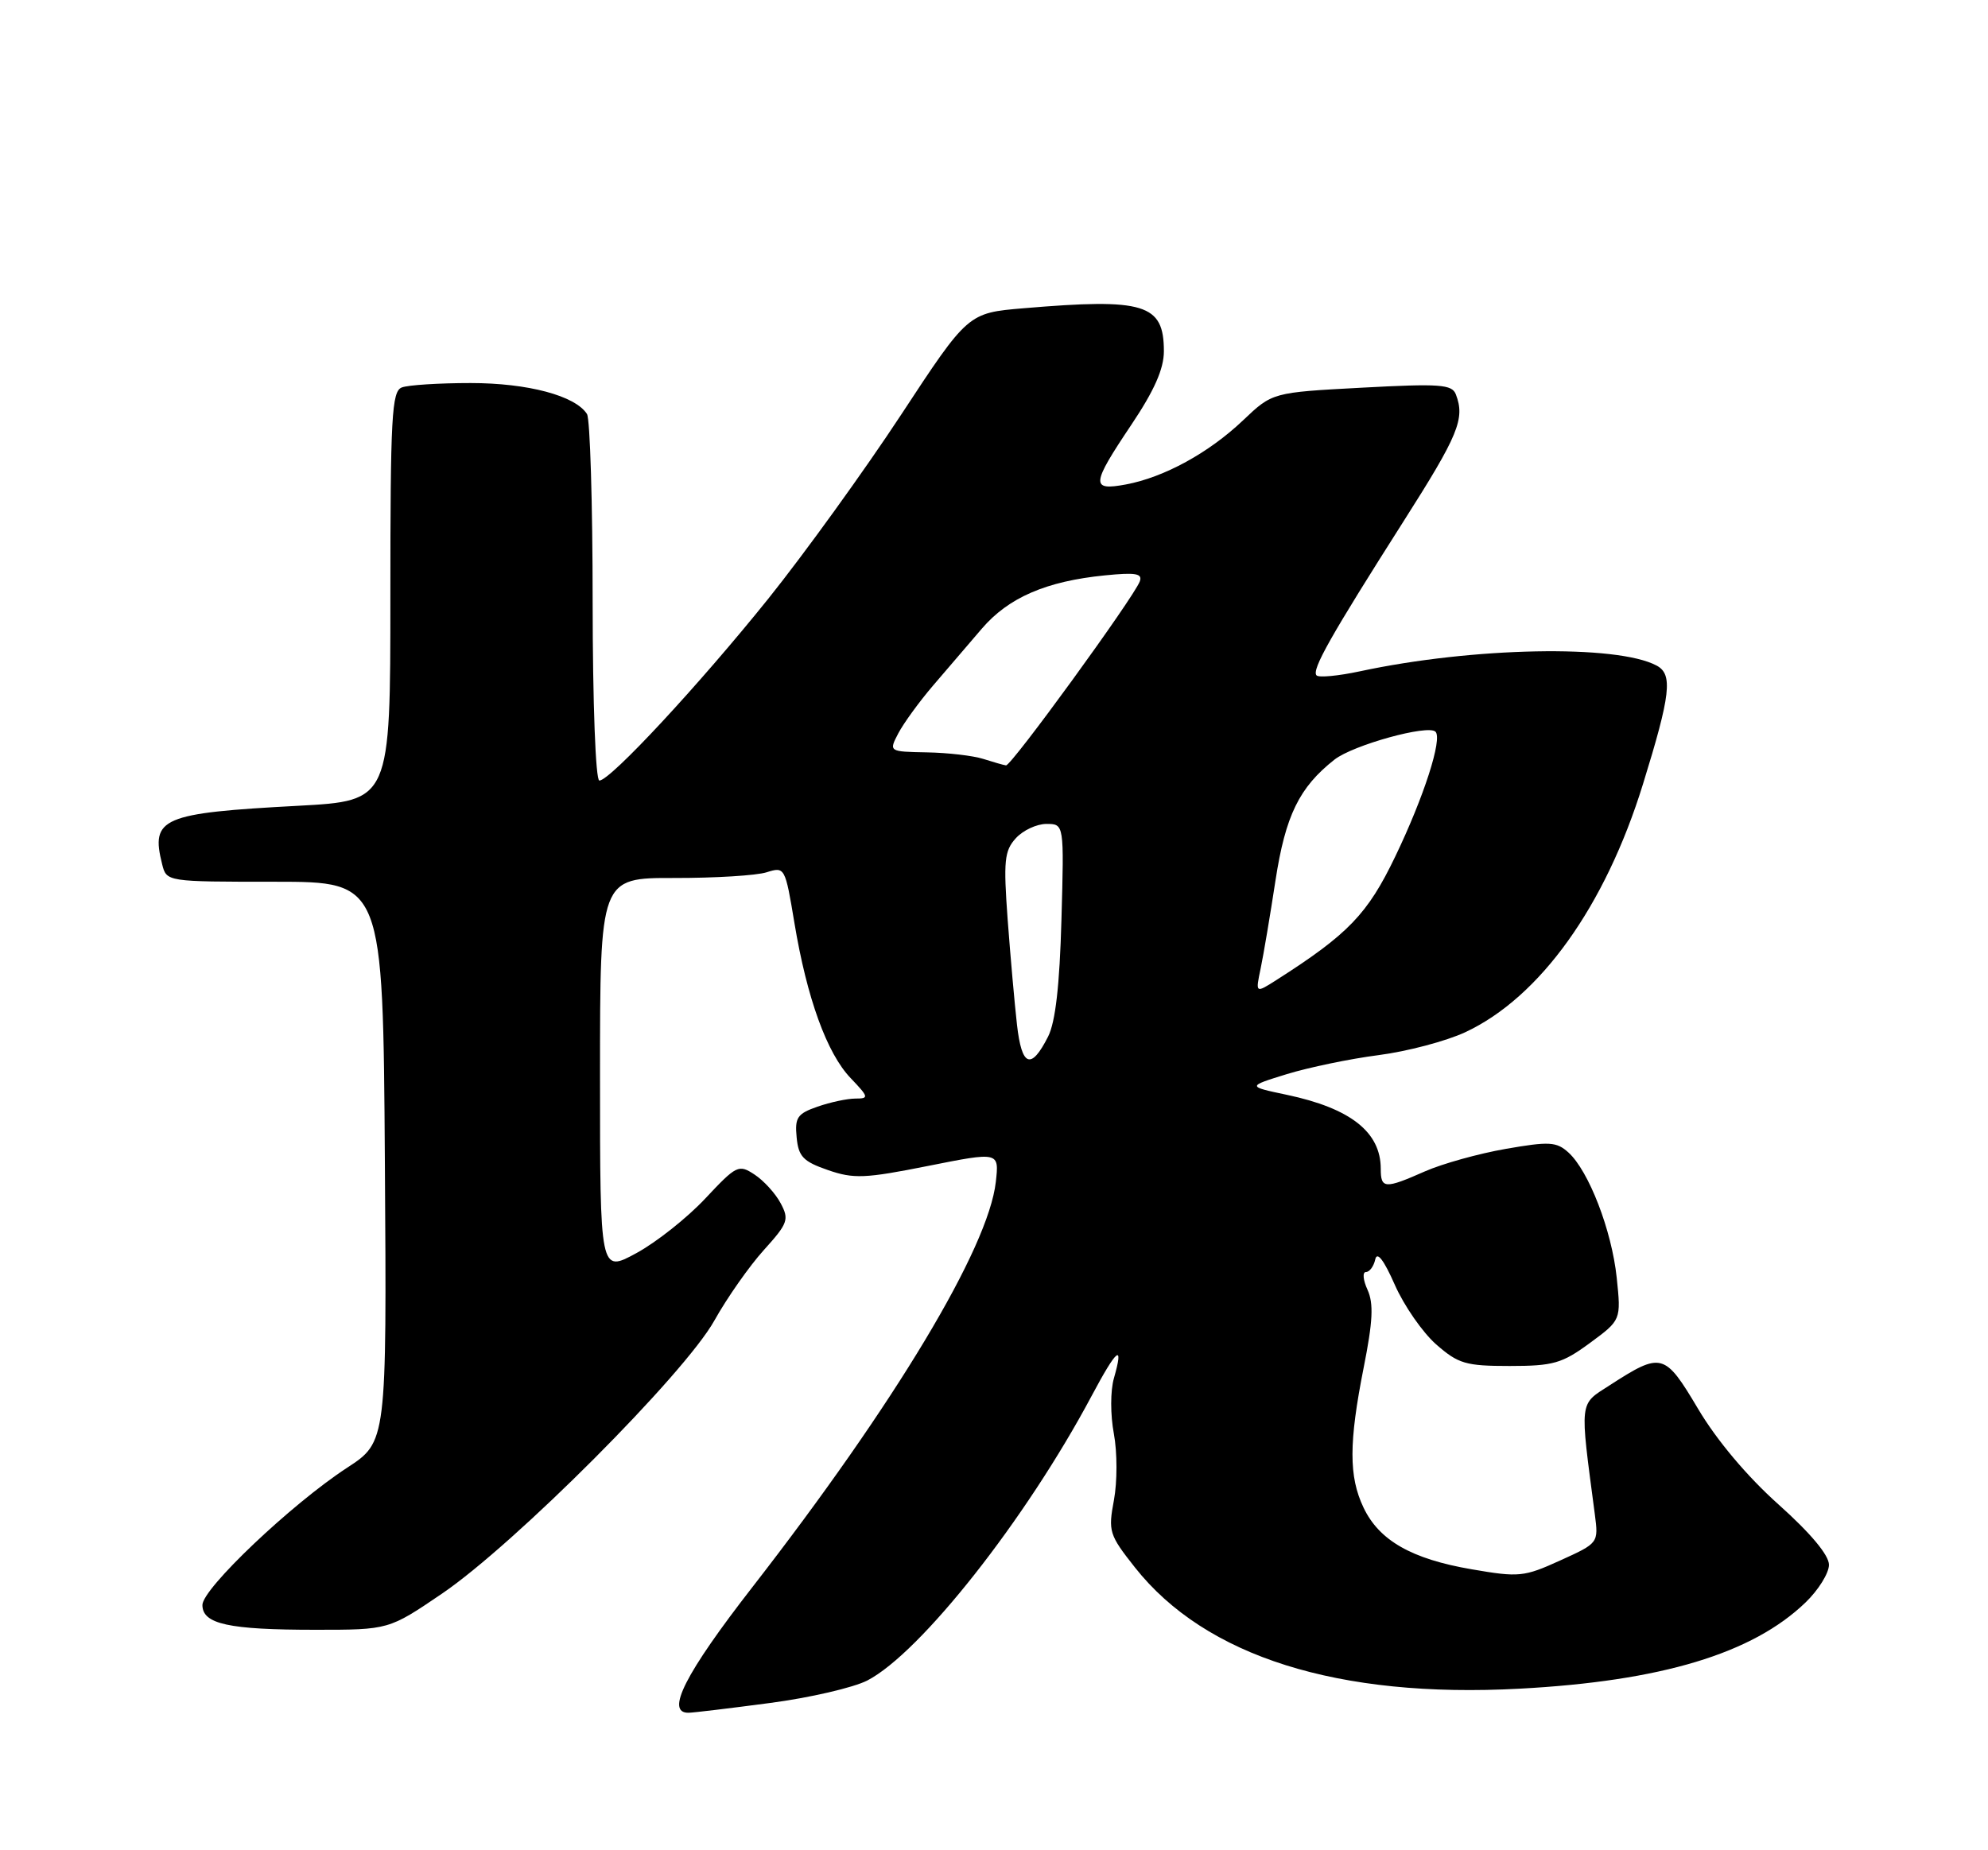<?xml version="1.0" encoding="UTF-8" standalone="no"?>
<!DOCTYPE svg PUBLIC "-//W3C//DTD SVG 1.1//EN" "http://www.w3.org/Graphics/SVG/1.1/DTD/svg11.dtd" >
<svg xmlns="http://www.w3.org/2000/svg" xmlns:xlink="http://www.w3.org/1999/xlink" version="1.1" viewBox="0 0 275 256">
 <g >
 <path fill="currentColor"
d=" M 106.50 235.63 C 112.00 234.91 118.06 233.50 119.97 232.52 C 127.33 228.71 141.90 210.23 151.00 193.15 C 154.52 186.54 155.50 185.76 154.09 190.69 C 153.59 192.43 153.59 195.75 154.08 198.37 C 154.56 200.94 154.56 205.03 154.09 207.56 C 153.28 211.89 153.43 212.36 157.00 216.88 C 166.75 229.21 185.11 235.00 210.21 233.65 C 229.80 232.60 242.41 228.80 249.75 221.73 C 251.54 220.01 253.00 217.66 253.00 216.51 C 253.00 215.17 250.46 212.13 246.01 208.15 C 241.67 204.27 237.46 199.26 234.89 194.92 C 230.26 187.14 229.85 187.03 222.65 191.68 C 218.41 194.41 218.51 193.56 220.61 209.50 C 221.13 213.50 221.13 213.50 215.82 215.91 C 210.81 218.19 210.12 218.26 203.58 217.13 C 195.26 215.71 190.77 213.14 188.61 208.58 C 186.57 204.29 186.58 199.62 188.64 189.21 C 189.91 182.83 190.03 180.36 189.17 178.46 C 188.55 177.11 188.45 176.00 188.95 176.00 C 189.45 176.00 190.03 175.21 190.24 174.25 C 190.49 173.11 191.43 174.33 192.94 177.76 C 194.21 180.65 196.79 184.36 198.66 186.01 C 201.73 188.70 202.75 189.00 208.84 189.00 C 214.87 189.00 216.08 188.65 219.93 185.82 C 224.25 182.64 224.25 182.64 223.64 176.78 C 222.95 170.24 219.78 162.02 216.96 159.46 C 215.31 157.97 214.32 157.91 208.30 158.96 C 204.56 159.61 199.53 161.01 197.12 162.07 C 191.56 164.53 191.00 164.49 191.00 161.72 C 191.00 156.63 186.81 153.34 178.00 151.48 C 172.50 150.32 172.50 150.32 178.00 148.62 C 181.03 147.69 186.74 146.50 190.69 145.99 C 194.65 145.48 200.05 144.05 202.69 142.82 C 213.02 138.00 222.05 125.39 227.27 108.50 C 231.11 96.09 231.43 93.30 229.16 92.09 C 223.67 89.15 203.72 89.53 188.09 92.89 C 185.13 93.52 182.44 93.78 182.12 93.45 C 181.39 92.72 184.08 87.97 194.14 72.15 C 201.76 60.18 202.68 57.94 201.39 54.57 C 200.86 53.18 199.19 53.06 188.39 53.64 C 176.01 54.30 176.01 54.30 171.96 58.15 C 167.23 62.65 161.04 66.04 155.75 67.03 C 150.86 67.94 150.94 67.06 156.50 58.77 C 159.67 54.04 161.00 51.04 161.00 48.60 C 161.00 42.05 158.35 41.23 141.60 42.65 C 133.90 43.30 133.90 43.30 124.64 57.40 C 119.54 65.16 111.29 76.58 106.31 82.80 C 96.68 94.79 84.41 108.00 82.91 108.00 C 82.39 108.00 81.99 97.36 81.98 83.25 C 81.98 69.64 81.62 57.95 81.20 57.29 C 79.59 54.75 73.01 53.00 65.11 53.00 C 60.74 53.00 56.45 53.27 55.58 53.61 C 54.19 54.14 54.00 57.63 54.00 82.51 C 54.00 110.80 54.00 110.80 41.25 111.49 C 22.36 112.50 20.82 113.17 22.43 119.58 C 23.04 122.00 23.04 122.00 38.01 122.00 C 52.98 122.00 52.98 122.00 53.24 160.75 C 53.50 199.50 53.50 199.50 48.00 203.09 C 40.30 208.12 28.00 219.80 28.00 222.07 C 28.00 224.71 31.62 225.50 43.64 225.50 C 53.78 225.50 53.78 225.50 61.14 220.50 C 71.17 213.68 94.68 190.11 98.81 182.73 C 100.58 179.56 103.67 175.16 105.67 172.95 C 109.01 169.25 109.19 168.73 107.98 166.47 C 107.26 165.12 105.64 163.34 104.37 162.51 C 102.18 161.07 101.88 161.22 97.56 165.83 C 95.08 168.48 90.79 171.89 88.02 173.39 C 83.00 176.12 83.00 176.12 83.00 148.79 C 83.00 121.46 83.00 121.46 93.25 121.48 C 98.89 121.49 104.65 121.14 106.05 120.69 C 108.56 119.90 108.61 119.98 109.89 127.69 C 111.62 138.11 114.39 145.76 117.68 149.18 C 120.18 151.80 120.23 152.00 118.34 152.00 C 117.22 152.00 114.86 152.50 113.09 153.12 C 110.29 154.09 109.93 154.63 110.20 157.37 C 110.45 160.03 111.11 160.71 114.52 161.89 C 118.09 163.13 119.66 163.06 128.38 161.32 C 138.22 159.36 138.22 159.36 137.75 163.54 C 136.72 172.70 123.82 194.18 104.10 219.57 C 94.77 231.57 92.00 237.03 95.25 236.98 C 95.94 236.97 101.00 236.36 106.50 235.63 Z  M 140.68 141.79 C 140.35 138.88 139.77 132.33 139.39 127.24 C 138.80 119.13 138.93 117.73 140.51 115.99 C 141.50 114.89 143.41 114.00 144.75 114.00 C 147.20 114.00 147.20 114.00 146.83 127.25 C 146.58 136.34 146.00 141.42 144.98 143.43 C 142.62 148.09 141.34 147.60 140.68 141.79 Z  M 174.39 133.98 C 174.79 132.06 175.71 126.59 176.44 121.81 C 177.82 112.84 179.72 108.94 184.60 105.10 C 187.16 103.09 197.55 100.21 198.57 101.24 C 199.56 102.22 196.97 110.26 193.01 118.50 C 189.18 126.48 186.51 129.25 176.58 135.59 C 173.66 137.45 173.66 137.45 174.39 133.98 Z  M 136.00 105.00 C 134.62 104.56 131.12 104.15 128.22 104.10 C 122.94 104.00 122.94 104.00 124.27 101.45 C 125.01 100.05 127.16 97.09 129.05 94.88 C 130.95 92.67 133.99 89.12 135.81 86.99 C 139.50 82.68 144.71 80.42 152.84 79.61 C 157.13 79.18 158.08 79.35 157.66 80.46 C 156.77 82.76 139.88 106.01 139.16 105.90 C 138.80 105.85 137.38 105.44 136.00 105.00 Z "/>
</g>
</svg>